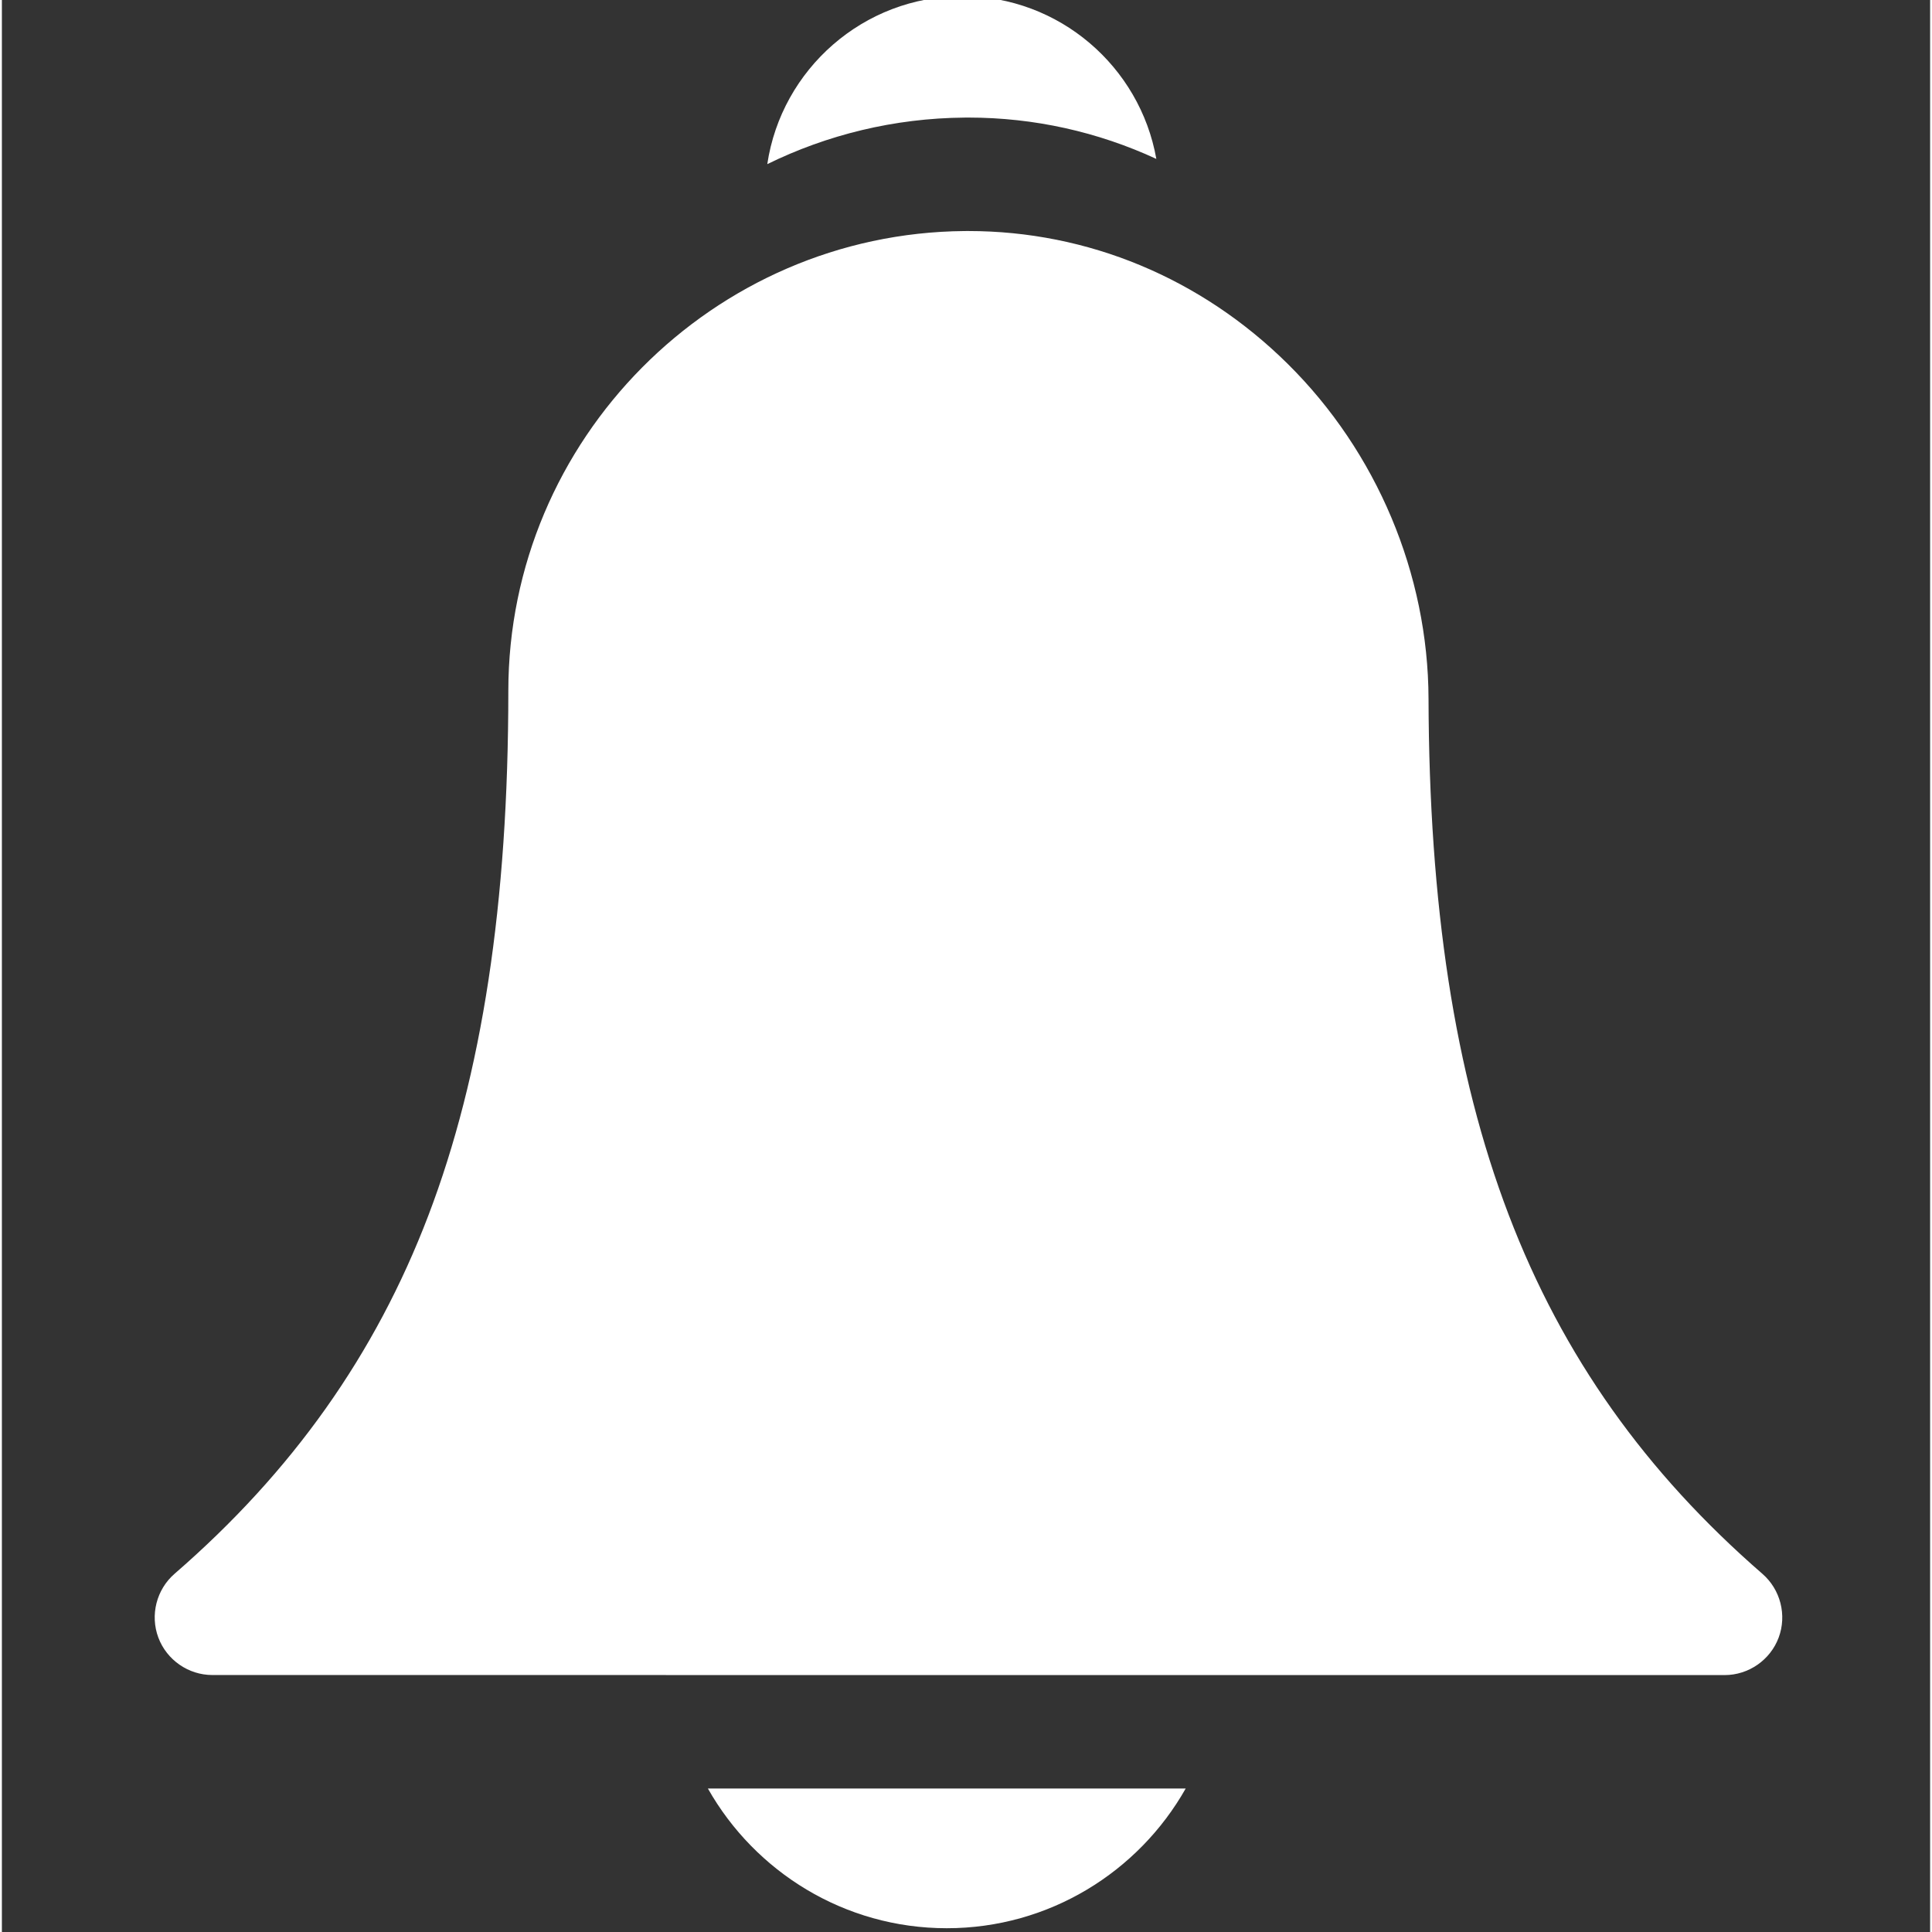 <?xml version="1.0"?>
<svg xmlns="http://www.w3.org/2000/svg" viewBox="-40 1 511 512" width="512px" height="512px"><rect x="-40" y="1" width="511" height="512" fill="#333333" stroke="none"/><g><path d="m426.566 418.09c-.004-.004-.004-.004-.008-.008-61.699-53.598-88.164-122.957-88.484-231.914-.098-33.043-13.707-65.395-37.336-88.758-22.973-22.715-52.984-35.184-84.617-35.184-.336 0-.672 0-1.008.004-66.668.562-120.902 55.25-120.902 121.91 0 56.16-6.941 101.645-21.219 139.051-14.039 36.785-36.031 67.82-67.23 94.875-4.797 4.16-6.523 10.949-4.305 16.895 2.219 5.945 7.973 9.938 14.316 9.938l400.773.016c6.344 0 12.102-3.992 14.32-9.938 2.215-5.941.488-12.727-4.301-16.887zm0 0" data-original="#000000" class="active-path" data-old_color="#000000" fill="#FFFFFF"/><path d="m210.41 512c27.129 0 50.816-14.941 63.309-37.02l-126.621-.004c12.496 22.078 36.184 37.023 63.312 37.023zm0 0" data-original="#000000" class="active-path" data-old_color="#000000" fill="#FFFFFF"/><path d="m216.121 32.156c17.398 0 34.305 3.781 49.82 10.957-4.336-24.465-25.738-43.113-51.43-43.113-26.176 0-47.914 19.352-51.672 44.496 15.828-7.754 33.562-12.176 52.273-12.332.336-.004.672-.008 1.008-.008zm0 0" data-original="#000000" class="active-path" data-old_color="#000000" fill="#FFFFFF"/></g> </svg>
